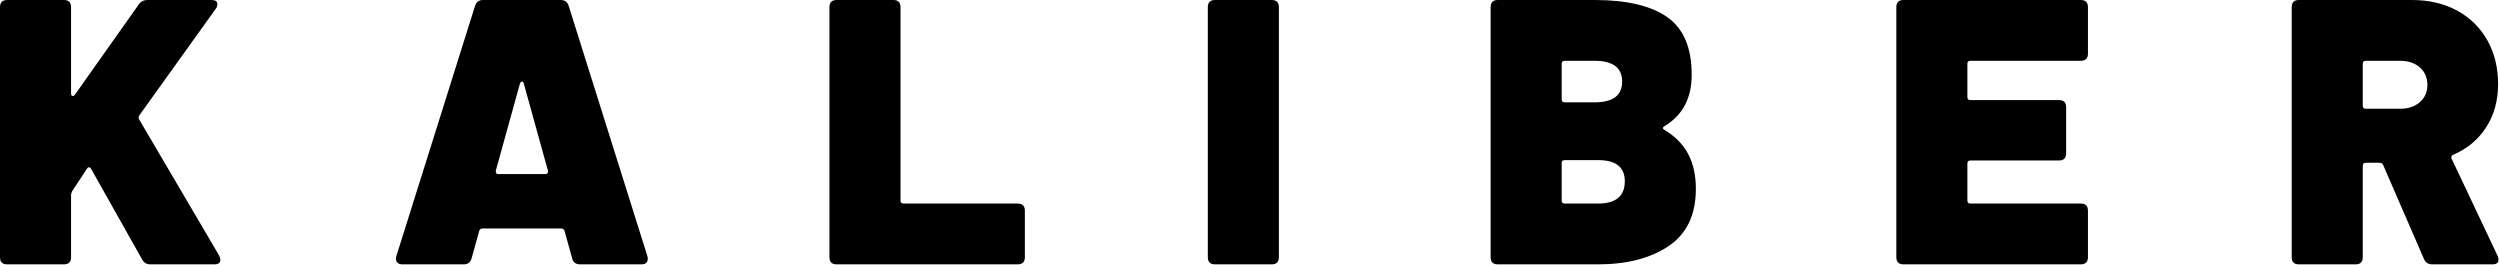 <svg width="567" height="60" viewBox="0 0 567 60" xmlns="http://www.w3.org/2000/svg" xmlns:xlink="http://www.w3.org/1999/xlink" fill="#000"><path d="M535.875 14.475v9.507c0 .458.227.686.686.686h7.8c1.83 0 3.314-.5 4.458-1.5 1.143-.998 1.714-2.297 1.714-3.897 0-1.655-.571-2.983-1.714-3.982-1.144-.999-2.629-1.499-4.457-1.499h-7.801c-.459 0-.686.228-.686.685zm13.888 44.281l-9.259-21.326c-.115-.343-.4-.515-.857-.515h-3.086c-.459 0-.686.23-.686.685V58.33c0 1.085-.544 1.627-1.63 1.627h-12.858c-1.086 0-1.628-.542-1.628-1.627V1.627c0-1.083.542-1.627 1.628-1.627h25.631c3.887 0 7.301.8 10.246 2.398 2.942 1.6 5.228 3.841 6.857 6.724 1.63 2.884 2.444 6.21 2.444 9.978 0 3.712-.9 6.967-2.7 9.764-1.801 2.799-4.302 4.882-7.502 6.252-.4.173-.515.458-.343.858l10.458 22.097c.115.23.172.514.172.857 0 .685-.458 1.028-1.371 1.028h-13.631c-.914 0-1.542-.4-1.885-1.2zM471.919 13.79h-25.032c-.458 0-.686.228-.686.685v7.538c0 .456.228.685.686.685h20.086c1.085 0 1.628.543 1.628 1.627v10.45c0 1.084-.543 1.627-1.628 1.627h-20.086c-.458 0-.686.228-.686.685v8.394c0 .457.228.685.686.685h25.032c1.085 0 1.628.544 1.628 1.627v10.536c0 1.085-.543 1.627-1.628 1.627h-40.205c-1.086 0-1.628-.542-1.628-1.627V1.627c0-1.083.542-1.627 1.628-1.627h40.205c1.085 0 1.628.544 1.628 1.627v10.536c0 1.084-.543 1.627-1.628 1.627zM368.506 41.112c0-3.196-2.001-4.796-6.001-4.796h-7.63c-.458 0-.685.228-.685.685v8.48c0 .457.227.685.686.685h7.544c4.056 0 6.086-1.683 6.086-5.054zM354.19 14.475v8.051c0 .458.227.685.686.685h6.772c4.171 0 6.258-1.569 6.258-4.71 0-3.14-2.087-4.711-6.258-4.711h-6.772c-.459 0-.686.228-.686.685zm22.974 14.561c0 .17.113.314.343.427 2.4 1.428 4.185 3.242 5.358 5.44 1.17 2.198 1.757 4.839 1.757 7.923 0 5.882-2.058 10.206-6.172 12.976-4.115 2.77-9.46 4.154-16.03 4.154h-22.718c-1.086 0-1.628-.542-1.628-1.627V1.627c0-1.083.542-1.627 1.628-1.627h21.946c7.315 0 12.816 1.3 16.501 3.896 3.687 2.6 5.53 6.953 5.53 13.063 0 5.31-2.057 9.194-6.172 11.649-.23.115-.343.256-.343.428zM273.932 58.329V1.627c0-1.083.542-1.627 1.628-1.627h12.859c1.085 0 1.629.544 1.629 1.627v56.702c0 1.085-.544 1.627-1.63 1.627H275.56c-1.086 0-1.628-.542-1.628-1.627zm-85.813 0V1.627c0-1.083.542-1.627 1.628-1.627h12.859c1.085 0 1.63.544 1.63 1.627V45.48c0 .457.226.685.685.685h25.89c1.083 0 1.628.544 1.628 1.627v10.536c0 1.085-.545 1.627-1.629 1.627h-41.063c-1.086 0-1.628-.542-1.628-1.627zm-75.673-19.443c0 .4.199.599.6.599h10.63c.227 0 .4-.07.515-.214.113-.142.14-.328.085-.557L118.79 18.93c-.058-.286-.187-.428-.386-.428-.201 0-.358.142-.471.428l-5.487 19.785v.172zm17.316 19.7l-1.714-6.168c-.116-.398-.373-.6-.772-.6h-17.83c-.4 0-.658.202-.772.6l-1.714 6.167c-.23.914-.83 1.371-1.8 1.371H91.27c-.57 0-.985-.172-1.242-.514-.257-.343-.3-.799-.129-1.371l17.83-56.7c.287-.913.887-1.371 1.8-1.371h17.66c.915 0 1.514.458 1.8 1.37l17.832 56.7c.055.173.085.373.085.601 0 .856-.486 1.285-1.456 1.285h-13.889c-.972 0-1.573-.457-1.8-1.37zM0 58.328V1.627C0 .544.542 0 1.628 0h12.858c1.086 0 1.63.544 1.63 1.627v19.615c0 .286.099.458.3.513.2.058.386-.028.557-.257L31.46 1.028C31.917.343 32.574 0 33.432 0h14.574c.857 0 1.286.314 1.286.942 0 .4-.116.742-.343 1.027L31.632 26.123c-.228.343-.257.658-.086.942L49.72 57.986c.171.343.257.657.257.942 0 .685-.458 1.028-1.371 1.028H34.118c-.857 0-1.487-.371-1.886-1.114L20.659 38.285c-.115-.227-.272-.342-.471-.342-.202 0-.359.115-.472.342l-3.343 5.054c-.17.343-.257.63-.257.857V58.33c0 1.085-.544 1.627-1.63 1.627H1.628C.542 59.956 0 59.414 0 58.329z"></path></svg>
